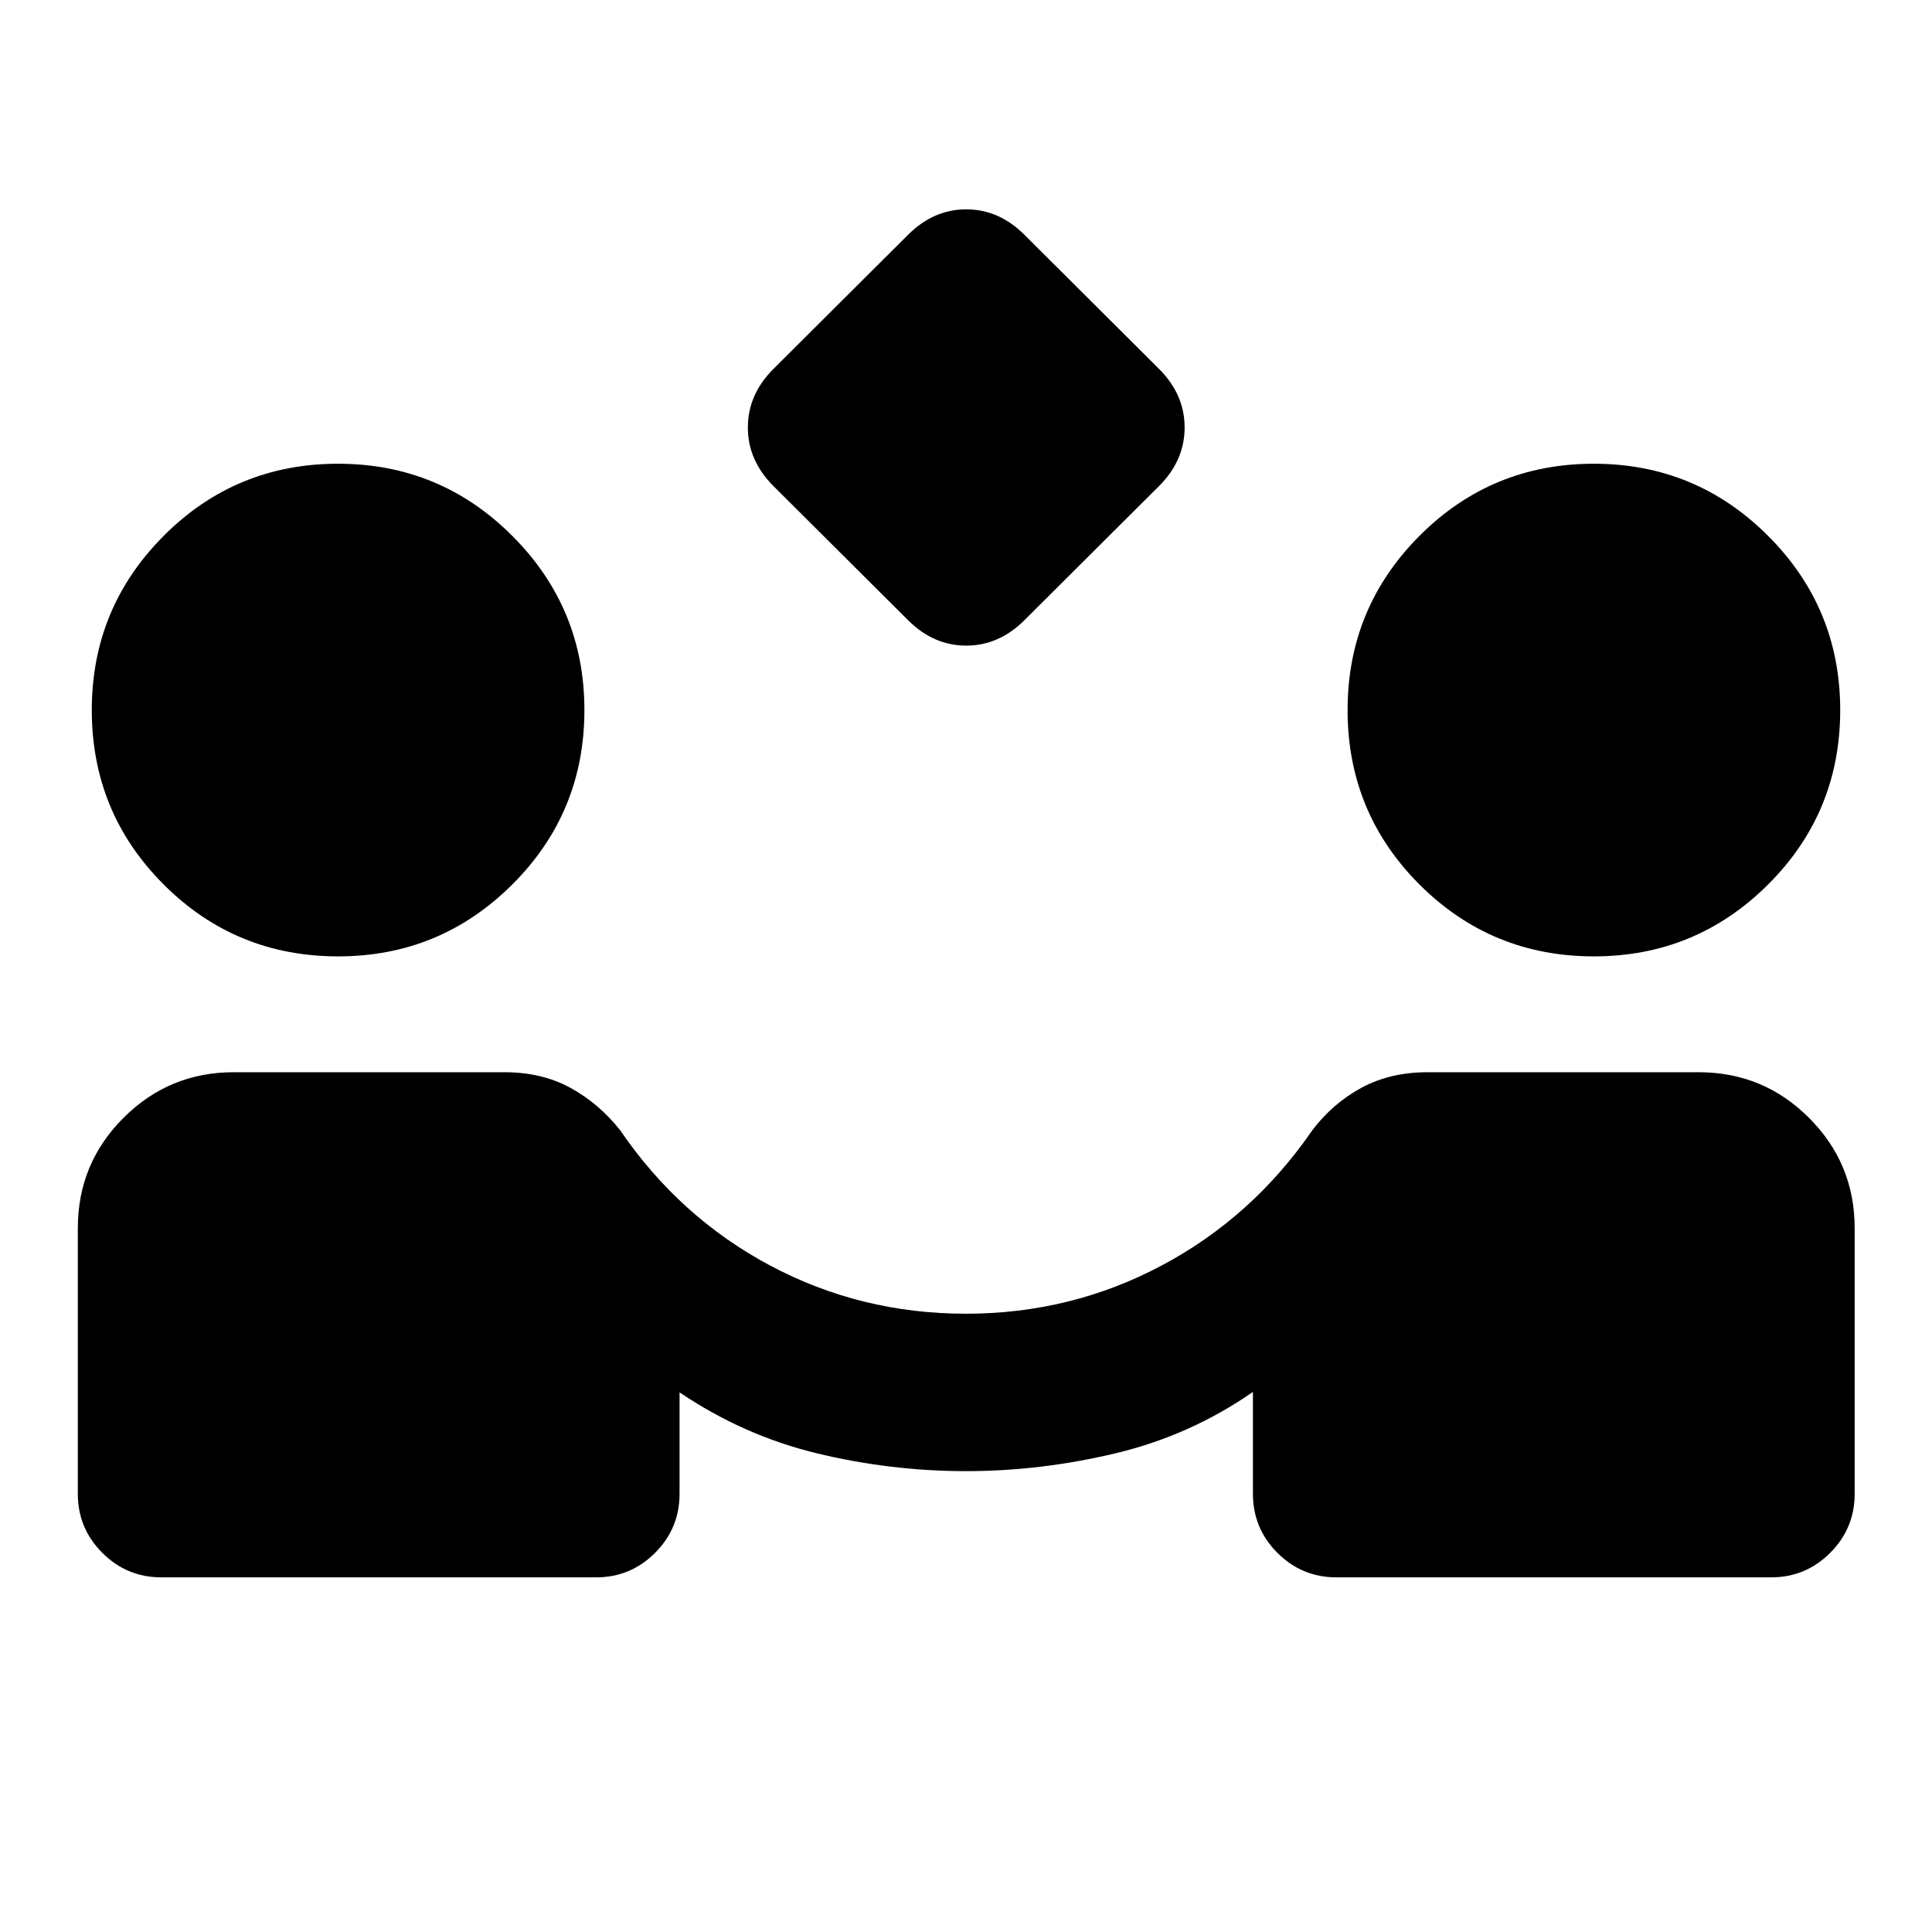 <svg xmlns="http://www.w3.org/2000/svg" height="20" viewBox="0 -960 960 960" width="20"><path d="m451.17-651.87-66.89-66.65q-12.67-12.68-12.67-29.07t12.67-29.06l66.89-66.65q12.68-12.68 28.95-12.68t28.95 12.68l66.89 66.65q12.67 12.67 12.67 29.06t-12.67 29.07l-66.89 66.65q-12.68 12.67-28.95 12.67t-28.95-12.67Zm-371 475.65q-17.15 0-29.32-12.17-12.18-12.17-12.18-29.33v-132q0-32.15 22.68-54.82 22.67-22.68 54.82-22.68h134.44q18.72 0 32.88 7.79 14.16 7.78 24.68 21.06 29.48 43.2 74.44 67.17 44.96 23.98 97.39 23.98 52.2 0 97.27-23.98 45.08-23.97 74.8-67.17 10.04-13.28 24.32-21.06 14.28-7.79 33-7.79h134.68q32.15 0 54.82 22.68 22.68 22.67 22.68 54.82v132q0 17.16-12.18 29.33-12.17 12.17-29.32 12.17h-216q-17.16 0-29.33-12.17-12.17-12.17-12.17-29.33v-50.65q-31 21.57-68.15 30.47Q517.28-229 480-229t-73.8-8.78q-36.53-8.78-68.53-30.35v50.41q0 17.16-12.17 29.33-12.17 12.17-29.33 12.17h-216ZM168-484.78q-50.96 0-86.67-35.72-35.72-35.72-35.72-86.67 0-50.72 35.72-86.56 35.71-35.84 86.67-35.84 50.72 0 86.55 35.84 35.84 35.84 35.84 86.56 0 50.95-35.84 86.67-35.83 35.72-86.55 35.72Zm624 0q-50.96 0-86.67-35.72-35.72-35.72-35.72-86.67 0-50.72 35.72-86.56 35.71-35.84 86.67-35.84 50.72 0 86.55 35.84 35.84 35.84 35.84 86.56 0 50.95-35.84 86.67-35.83 35.72-86.55 35.72Z"/></svg>